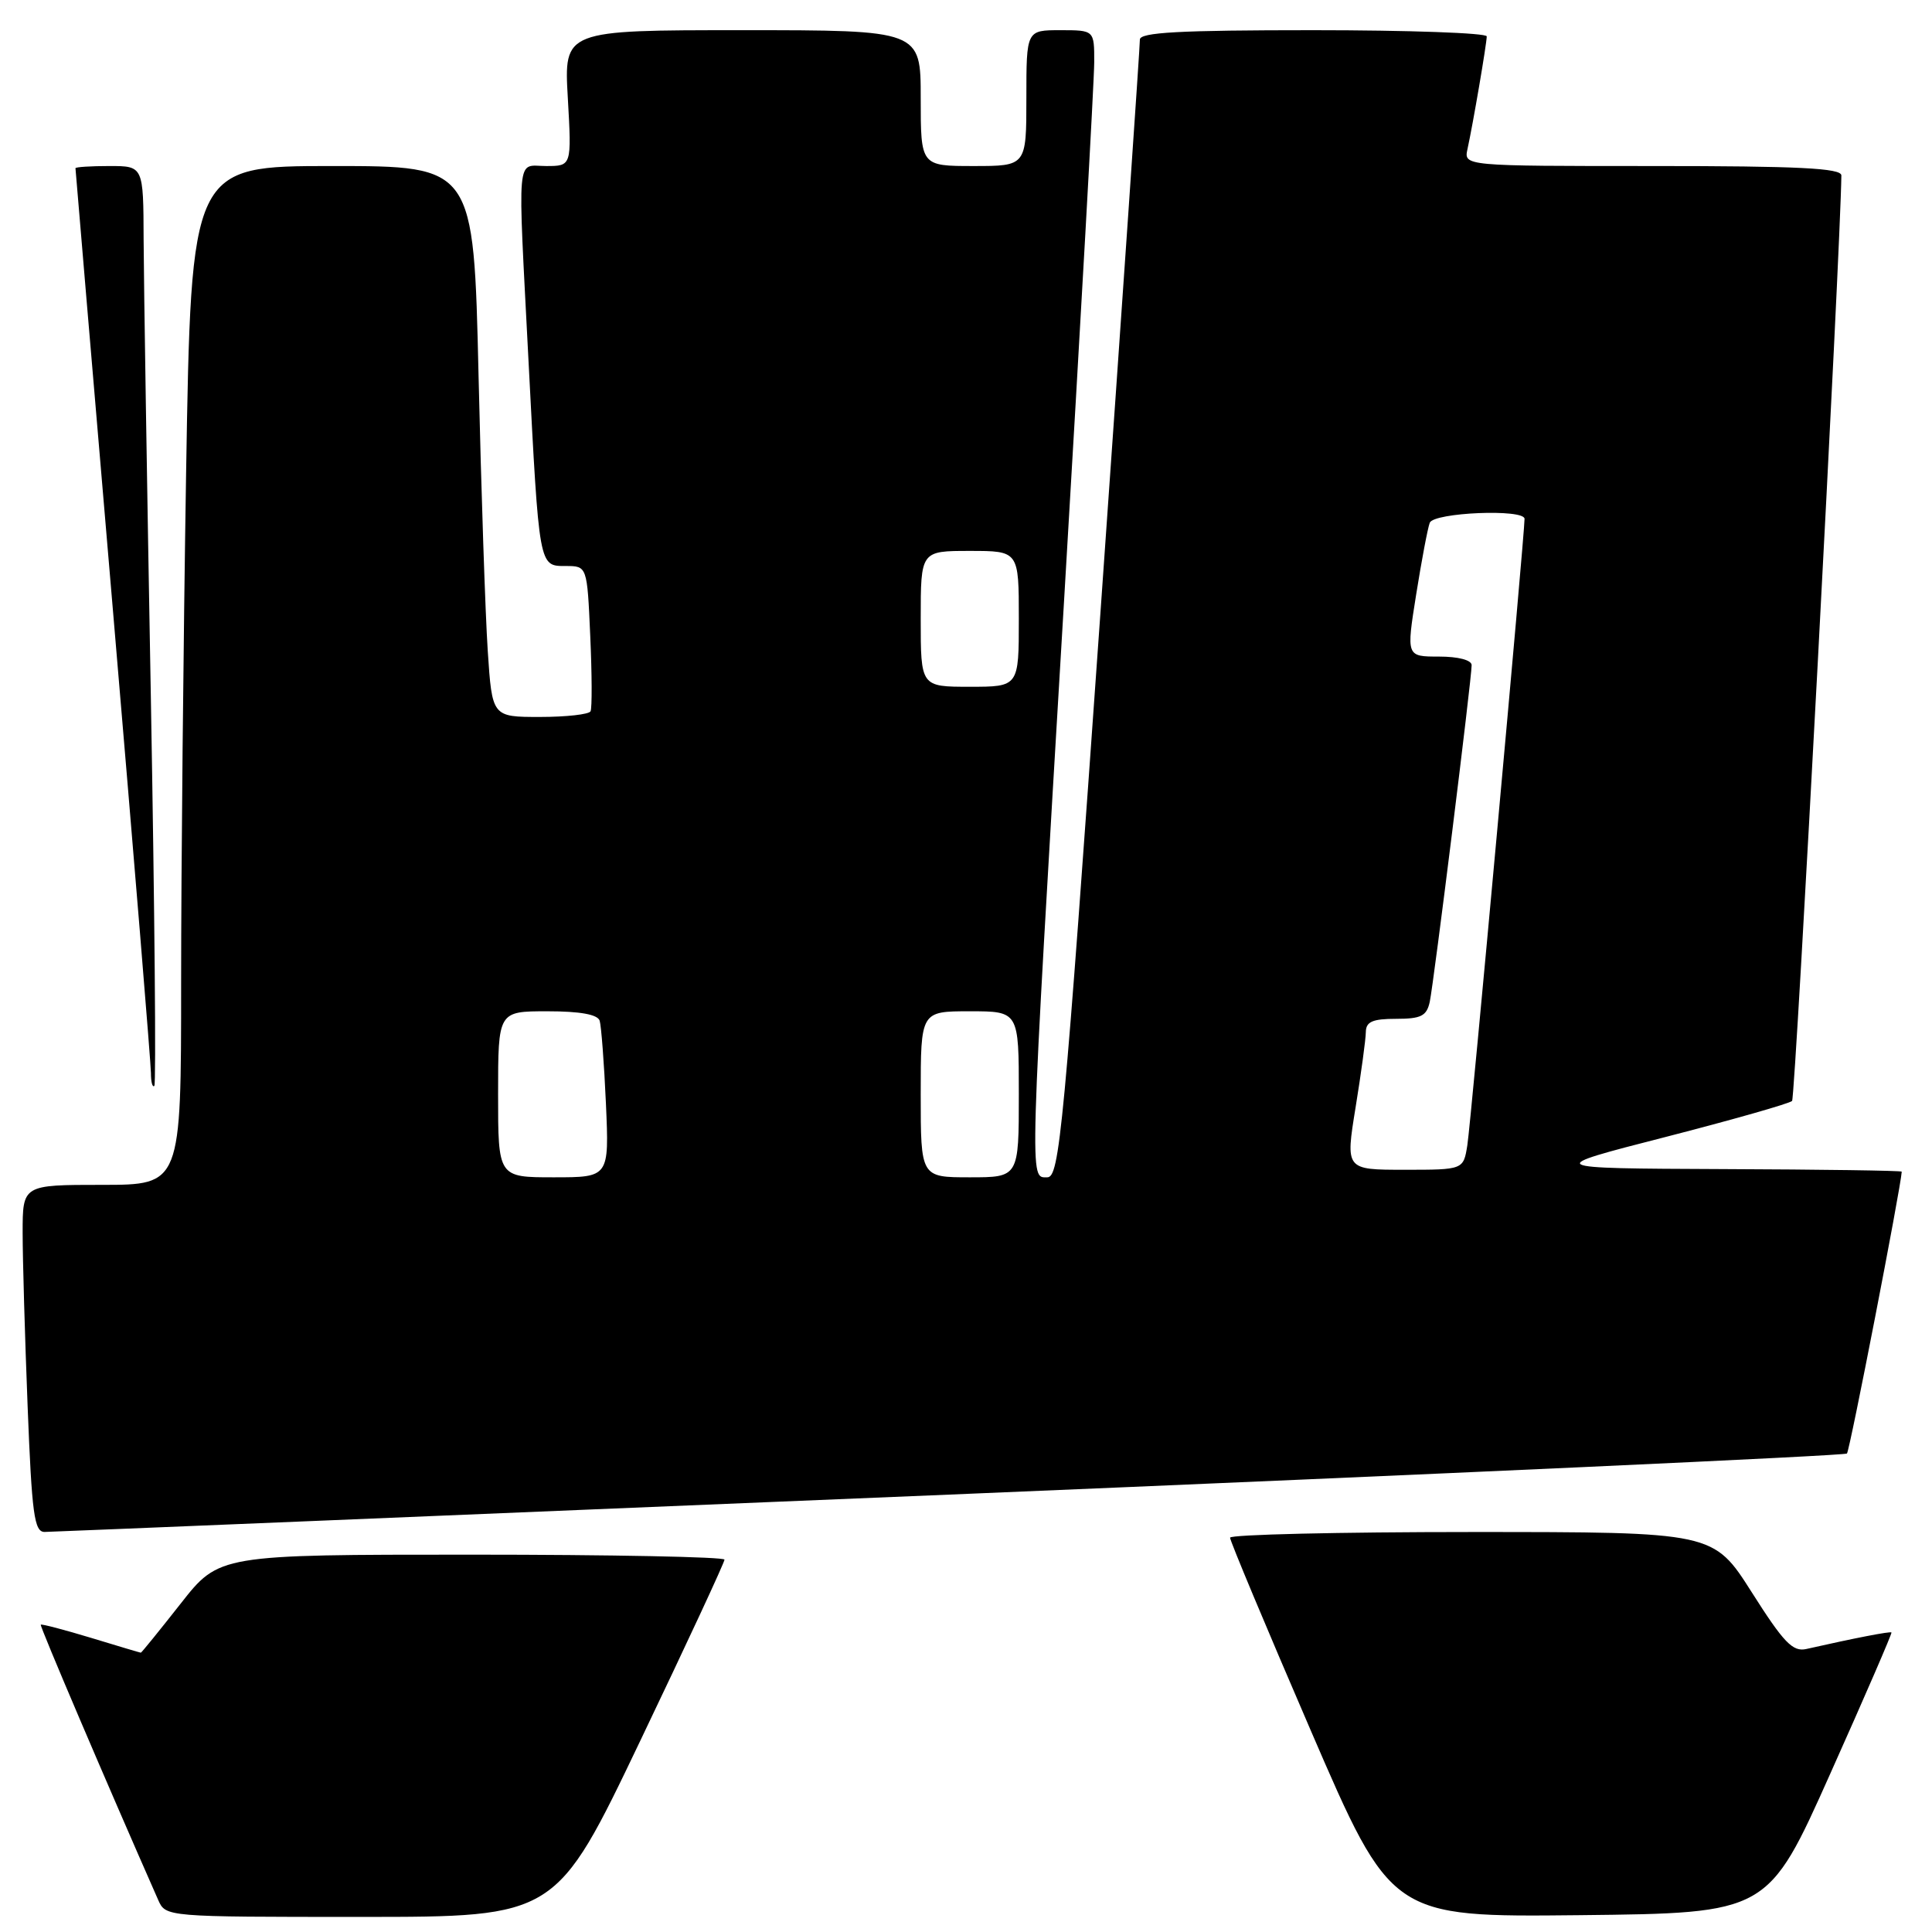 <?xml version="1.0" encoding="UTF-8" standalone="no"?>
<!DOCTYPE svg PUBLIC "-//W3C//DTD SVG 1.1//EN" "http://www.w3.org/Graphics/SVG/1.1/DTD/svg11.dtd" >
<svg xmlns="http://www.w3.org/2000/svg" xmlns:xlink="http://www.w3.org/1999/xlink" version="1.1" viewBox="0 0 256 256">
 <g >
 <path fill="currentColor"
d=" M 84.84 230.66 C 90.98 217.83 96.00 207.03 96.00 206.66 C 96.00 206.30 80.93 206.00 62.52 206.00 C 29.03 206.00 29.03 206.00 23.93 212.50 C 21.12 216.07 18.75 219.00 18.66 218.99 C 18.57 218.99 15.60 218.10 12.05 217.02 C 8.51 215.95 5.51 215.16 5.40 215.28 C 5.25 215.45 14.01 236.00 20.96 251.75 C 21.96 254.00 21.96 254.00 47.82 254.00 C 73.68 254.00 73.68 254.00 84.84 230.66 Z  M 242.53 235.00 C 247.09 224.82 250.73 216.41 250.63 216.31 C 250.47 216.14 245.81 217.04 239.35 218.50 C 237.55 218.91 236.35 217.66 232.12 210.99 C 227.04 203.00 227.04 203.00 195.02 203.00 C 177.41 203.00 163.00 203.34 162.99 203.75 C 162.98 204.16 167.79 215.65 173.67 229.27 C 184.36 254.03 184.36 254.03 209.31 253.77 C 234.26 253.50 234.26 253.50 242.53 235.00 Z  M 125.86 198.04 C 190.97 195.32 244.46 192.88 244.73 192.60 C 245.10 192.24 251.87 157.37 251.99 155.25 C 251.99 155.11 241.31 154.96 228.25 154.91 C 204.50 154.81 204.50 154.81 220.68 150.66 C 229.58 148.37 237.13 146.22 237.46 145.88 C 237.90 145.43 243.91 32.51 243.99 23.25 C 244.00 22.28 238.33 22.00 218.98 22.00 C 193.96 22.00 193.96 22.00 194.45 19.75 C 195.18 16.43 197.00 5.76 197.00 4.82 C 197.00 4.37 186.65 4.00 174.00 4.00 C 156.24 4.00 151.01 4.29 151.04 5.25 C 151.06 5.94 148.71 40.14 145.81 81.25 C 140.95 150.06 140.39 156.00 138.77 156.00 C 136.39 156.00 136.33 157.97 141.00 79.50 C 143.19 42.65 144.99 10.59 144.99 8.25 C 145.00 4.00 145.00 4.00 140.50 4.00 C 136.00 4.00 136.00 4.00 136.00 13.00 C 136.00 22.00 136.00 22.00 129.00 22.00 C 122.00 22.00 122.00 22.00 122.00 13.00 C 122.00 4.00 122.00 4.00 98.36 4.00 C 74.72 4.00 74.72 4.00 75.24 13.00 C 75.75 22.00 75.75 22.00 72.37 22.00 C 68.36 22.00 68.58 19.59 70.04 48.00 C 71.45 75.27 71.40 75.00 74.95 75.00 C 77.80 75.00 77.80 75.00 78.21 84.25 C 78.44 89.34 78.46 93.84 78.25 94.25 C 78.05 94.66 75.03 95.00 71.55 95.00 C 65.21 95.00 65.21 95.00 64.63 86.25 C 64.31 81.44 63.76 65.01 63.41 49.75 C 62.77 22.00 62.77 22.00 44.05 22.00 C 25.33 22.00 25.33 22.00 24.66 62.66 C 24.30 85.03 24.00 115.40 24.00 130.16 C 24.00 157.00 24.00 157.00 13.50 157.00 C 3.00 157.00 3.00 157.00 3.00 163.34 C 3.00 166.83 3.30 177.18 3.66 186.34 C 4.22 200.65 4.54 203.00 5.91 202.99 C 6.78 202.98 60.76 200.75 125.86 198.04 Z  M 19.99 92.46 C 19.48 64.43 19.05 37.11 19.03 31.75 C 19.00 22.00 19.00 22.00 14.50 22.00 C 12.02 22.00 10.00 22.13 10.00 22.29 C 10.00 22.44 12.25 49.00 15.00 81.30 C 17.75 113.60 20.00 141.00 20.00 142.18 C 20.00 143.37 20.20 144.13 20.45 143.88 C 20.70 143.63 20.49 120.49 19.99 92.46 Z  M 66.00 145.00 C 66.00 134.00 66.00 134.00 72.53 134.00 C 76.88 134.00 79.19 134.42 79.46 135.25 C 79.67 135.94 80.05 140.89 80.29 146.25 C 80.72 156.00 80.72 156.00 73.36 156.00 C 66.00 156.00 66.00 156.00 66.00 145.00 Z  M 122.00 145.00 C 122.00 134.00 122.00 134.00 128.50 134.00 C 135.00 134.00 135.00 134.00 135.00 145.00 C 135.00 156.00 135.00 156.00 128.50 156.00 C 122.00 156.00 122.00 156.00 122.00 145.00 Z  M 179.62 146.75 C 180.36 142.21 180.97 137.71 180.98 136.75 C 181.00 135.38 181.86 135.00 184.98 135.00 C 188.30 135.00 189.04 134.63 189.45 132.75 C 189.98 130.27 195.00 89.96 195.00 88.14 C 195.00 87.46 193.23 87.00 190.67 87.00 C 186.34 87.00 186.34 87.00 187.65 78.77 C 188.37 74.25 189.18 69.97 189.45 69.27 C 189.98 67.90 202.00 67.40 202.01 68.75 C 202.02 70.75 194.89 148.93 194.43 151.75 C 193.91 155.00 193.91 155.00 186.09 155.00 C 178.28 155.00 178.28 155.00 179.62 146.75 Z  M 122.00 82.00 C 122.00 73.00 122.00 73.00 128.50 73.00 C 135.00 73.00 135.00 73.00 135.00 82.00 C 135.00 91.00 135.00 91.00 128.50 91.00 C 122.00 91.00 122.00 91.00 122.00 82.00 Z "/>
</g>
</svg>
